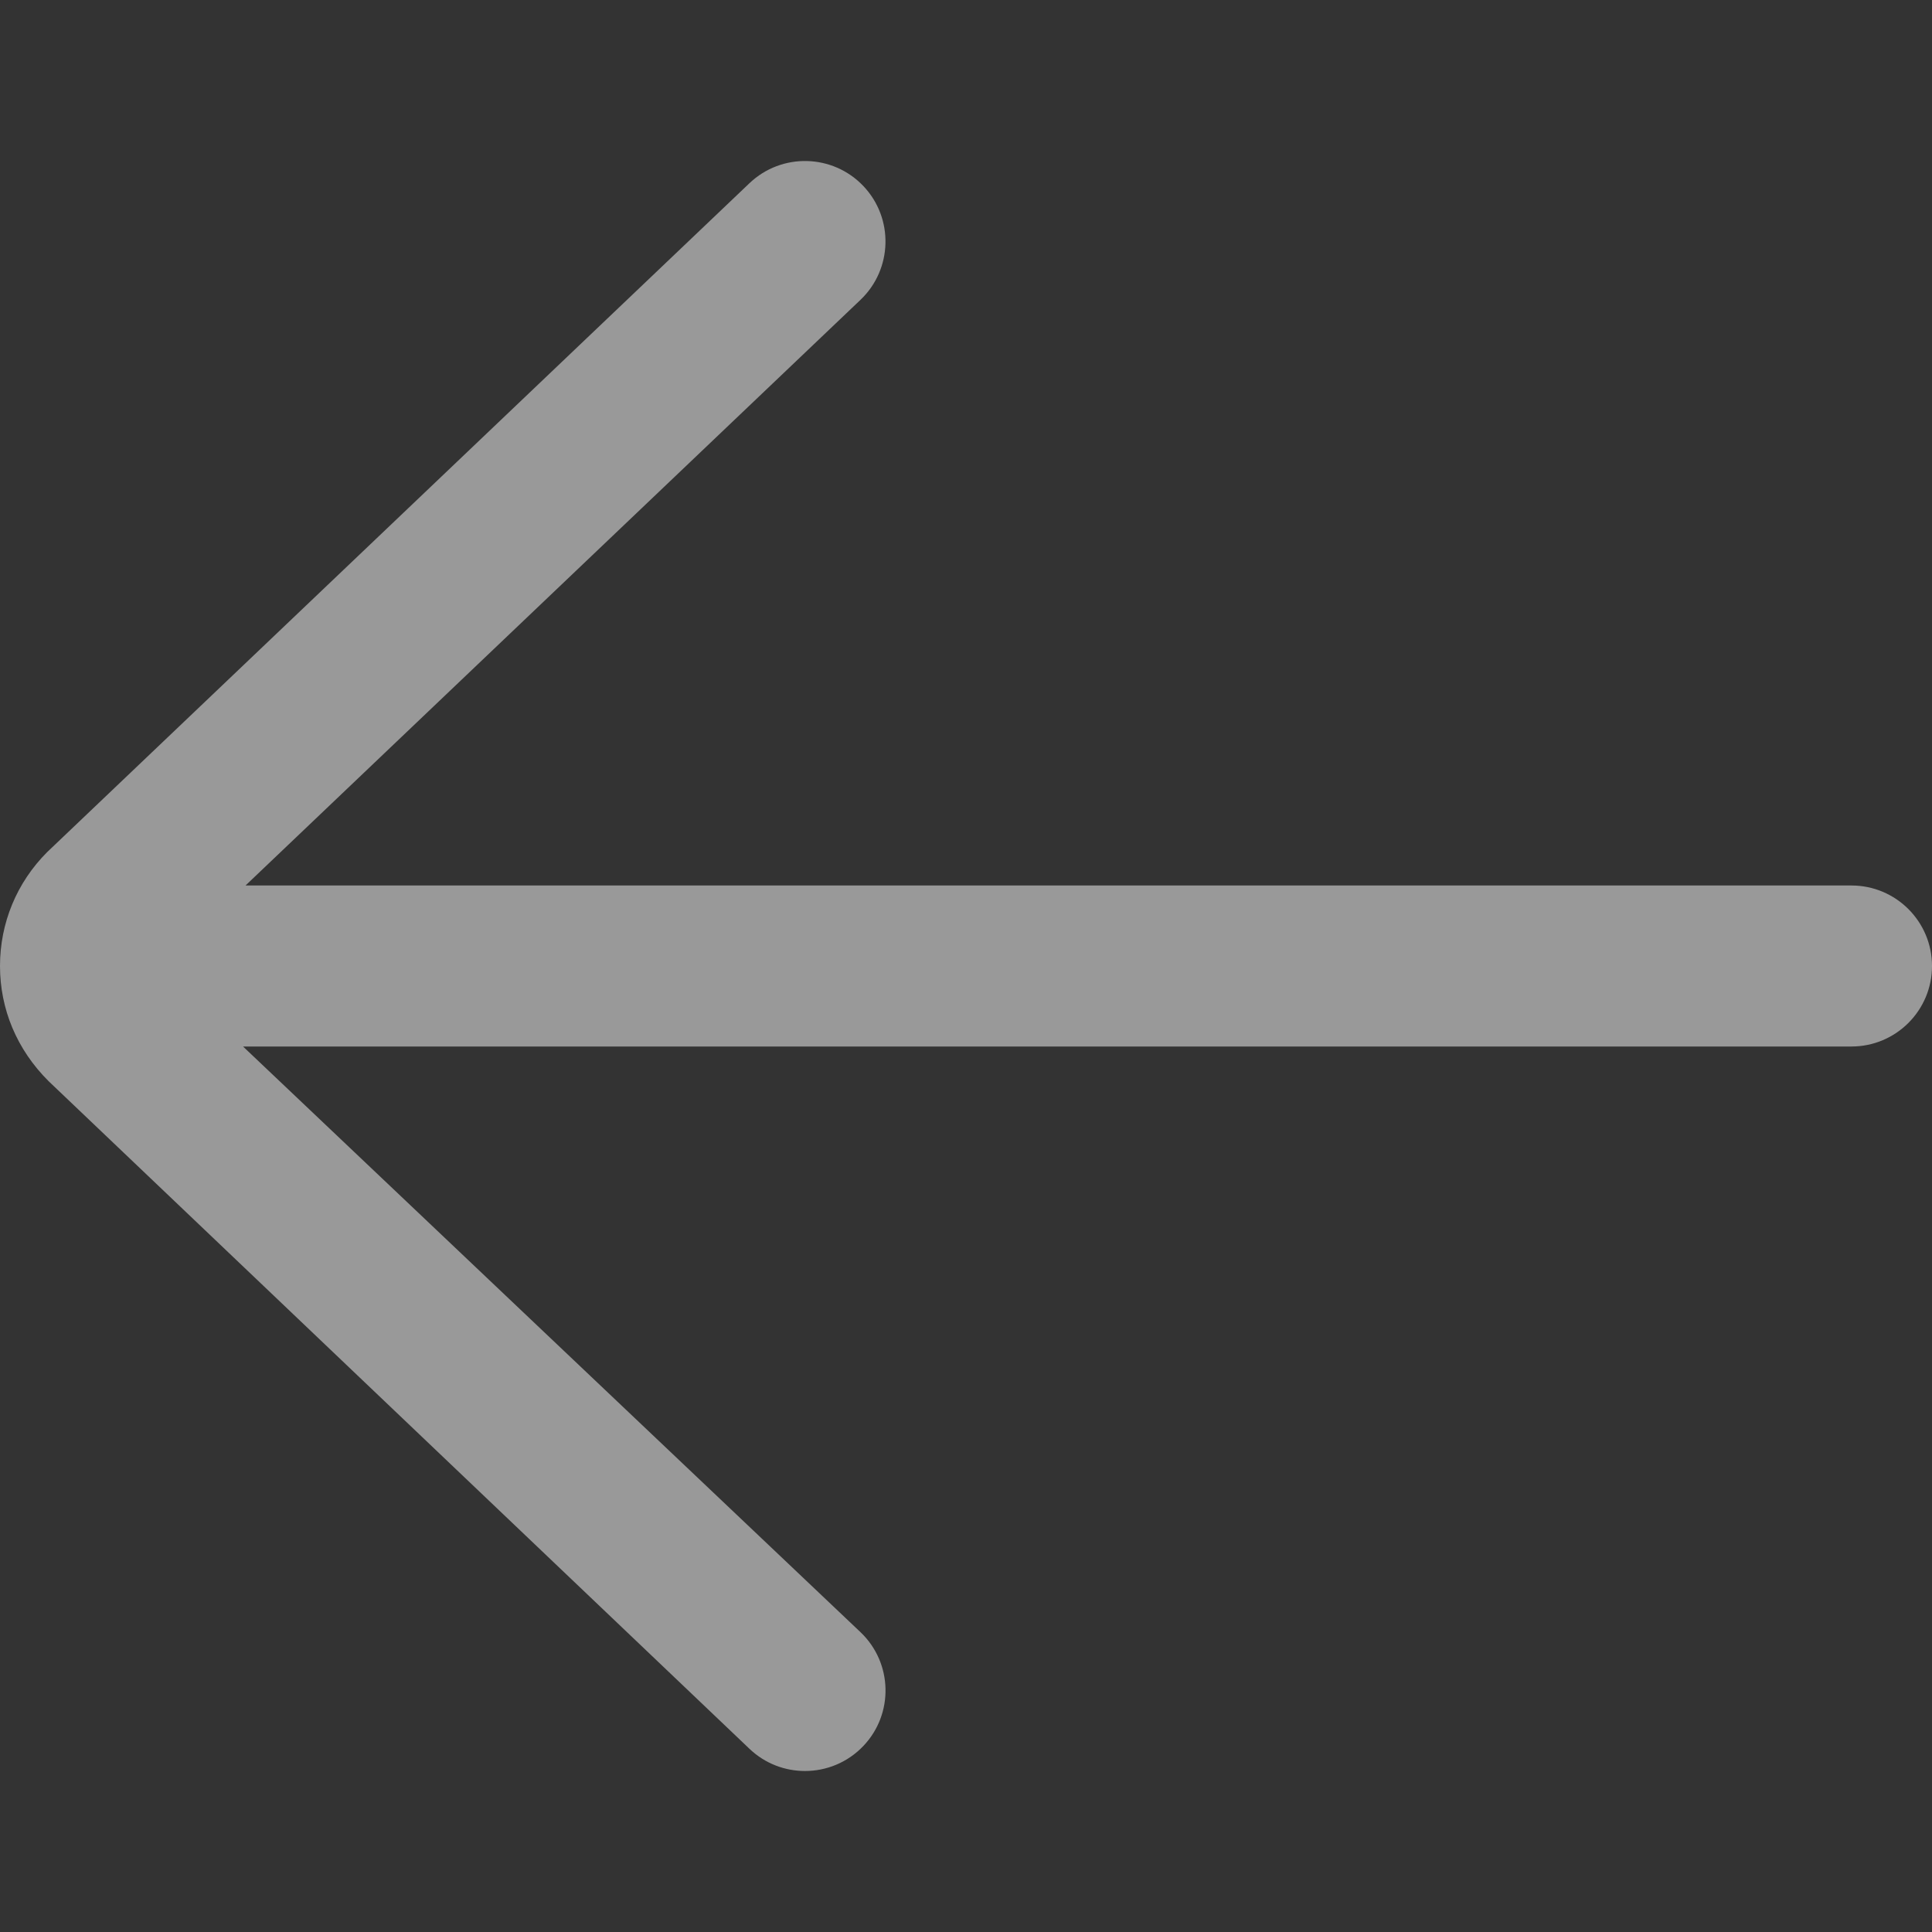 <?xml version="1.0" encoding="UTF-8"?>
<svg width="24px" height="24px" viewBox="0 0 24 24" version="1.1" xmlns="http://www.w3.org/2000/svg" xmlns:xlink="http://www.w3.org/1999/xlink">
    <rect x="0" y="0" width="24" height="24" fill="#333333" stroke="none"/>
    <!-- Generator: Sketch 63.1 (92452) - https://sketch.com -->
    <title>Icon / Back</title>
    <desc>Created with Sketch.</desc>
    <g id="Icon-/-Back" stroke="none" stroke-width="1" fill="none" fill-rule="evenodd" opacity="0.5">
        <path d="M23,11 L3.05,11 L10.69,3.724 C11.089,3.343 11.105,2.71 10.724,2.31 C10.344,1.911 9.71,1.895 9.31,2.276 L0.586,10.585 C0.208,10.963 0,11.466 0,12 C0,12.534 0.208,13.037 0.604,13.431 L9.31,21.724 C9.504,21.909 9.752,22 10,22 C10.264,22 10.528,21.896 10.725,21.689 C11.105,21.29 11.09,20.657 10.69,20.276 L3.019,13 L23,13 C23.552,13 24,12.552 24,12 C24,11.448 23.552,11 23,11 L23,11 Z" id="Path" fill="#FFFFFF" fill-rule="nonzero"></path>
    </g>
</svg>